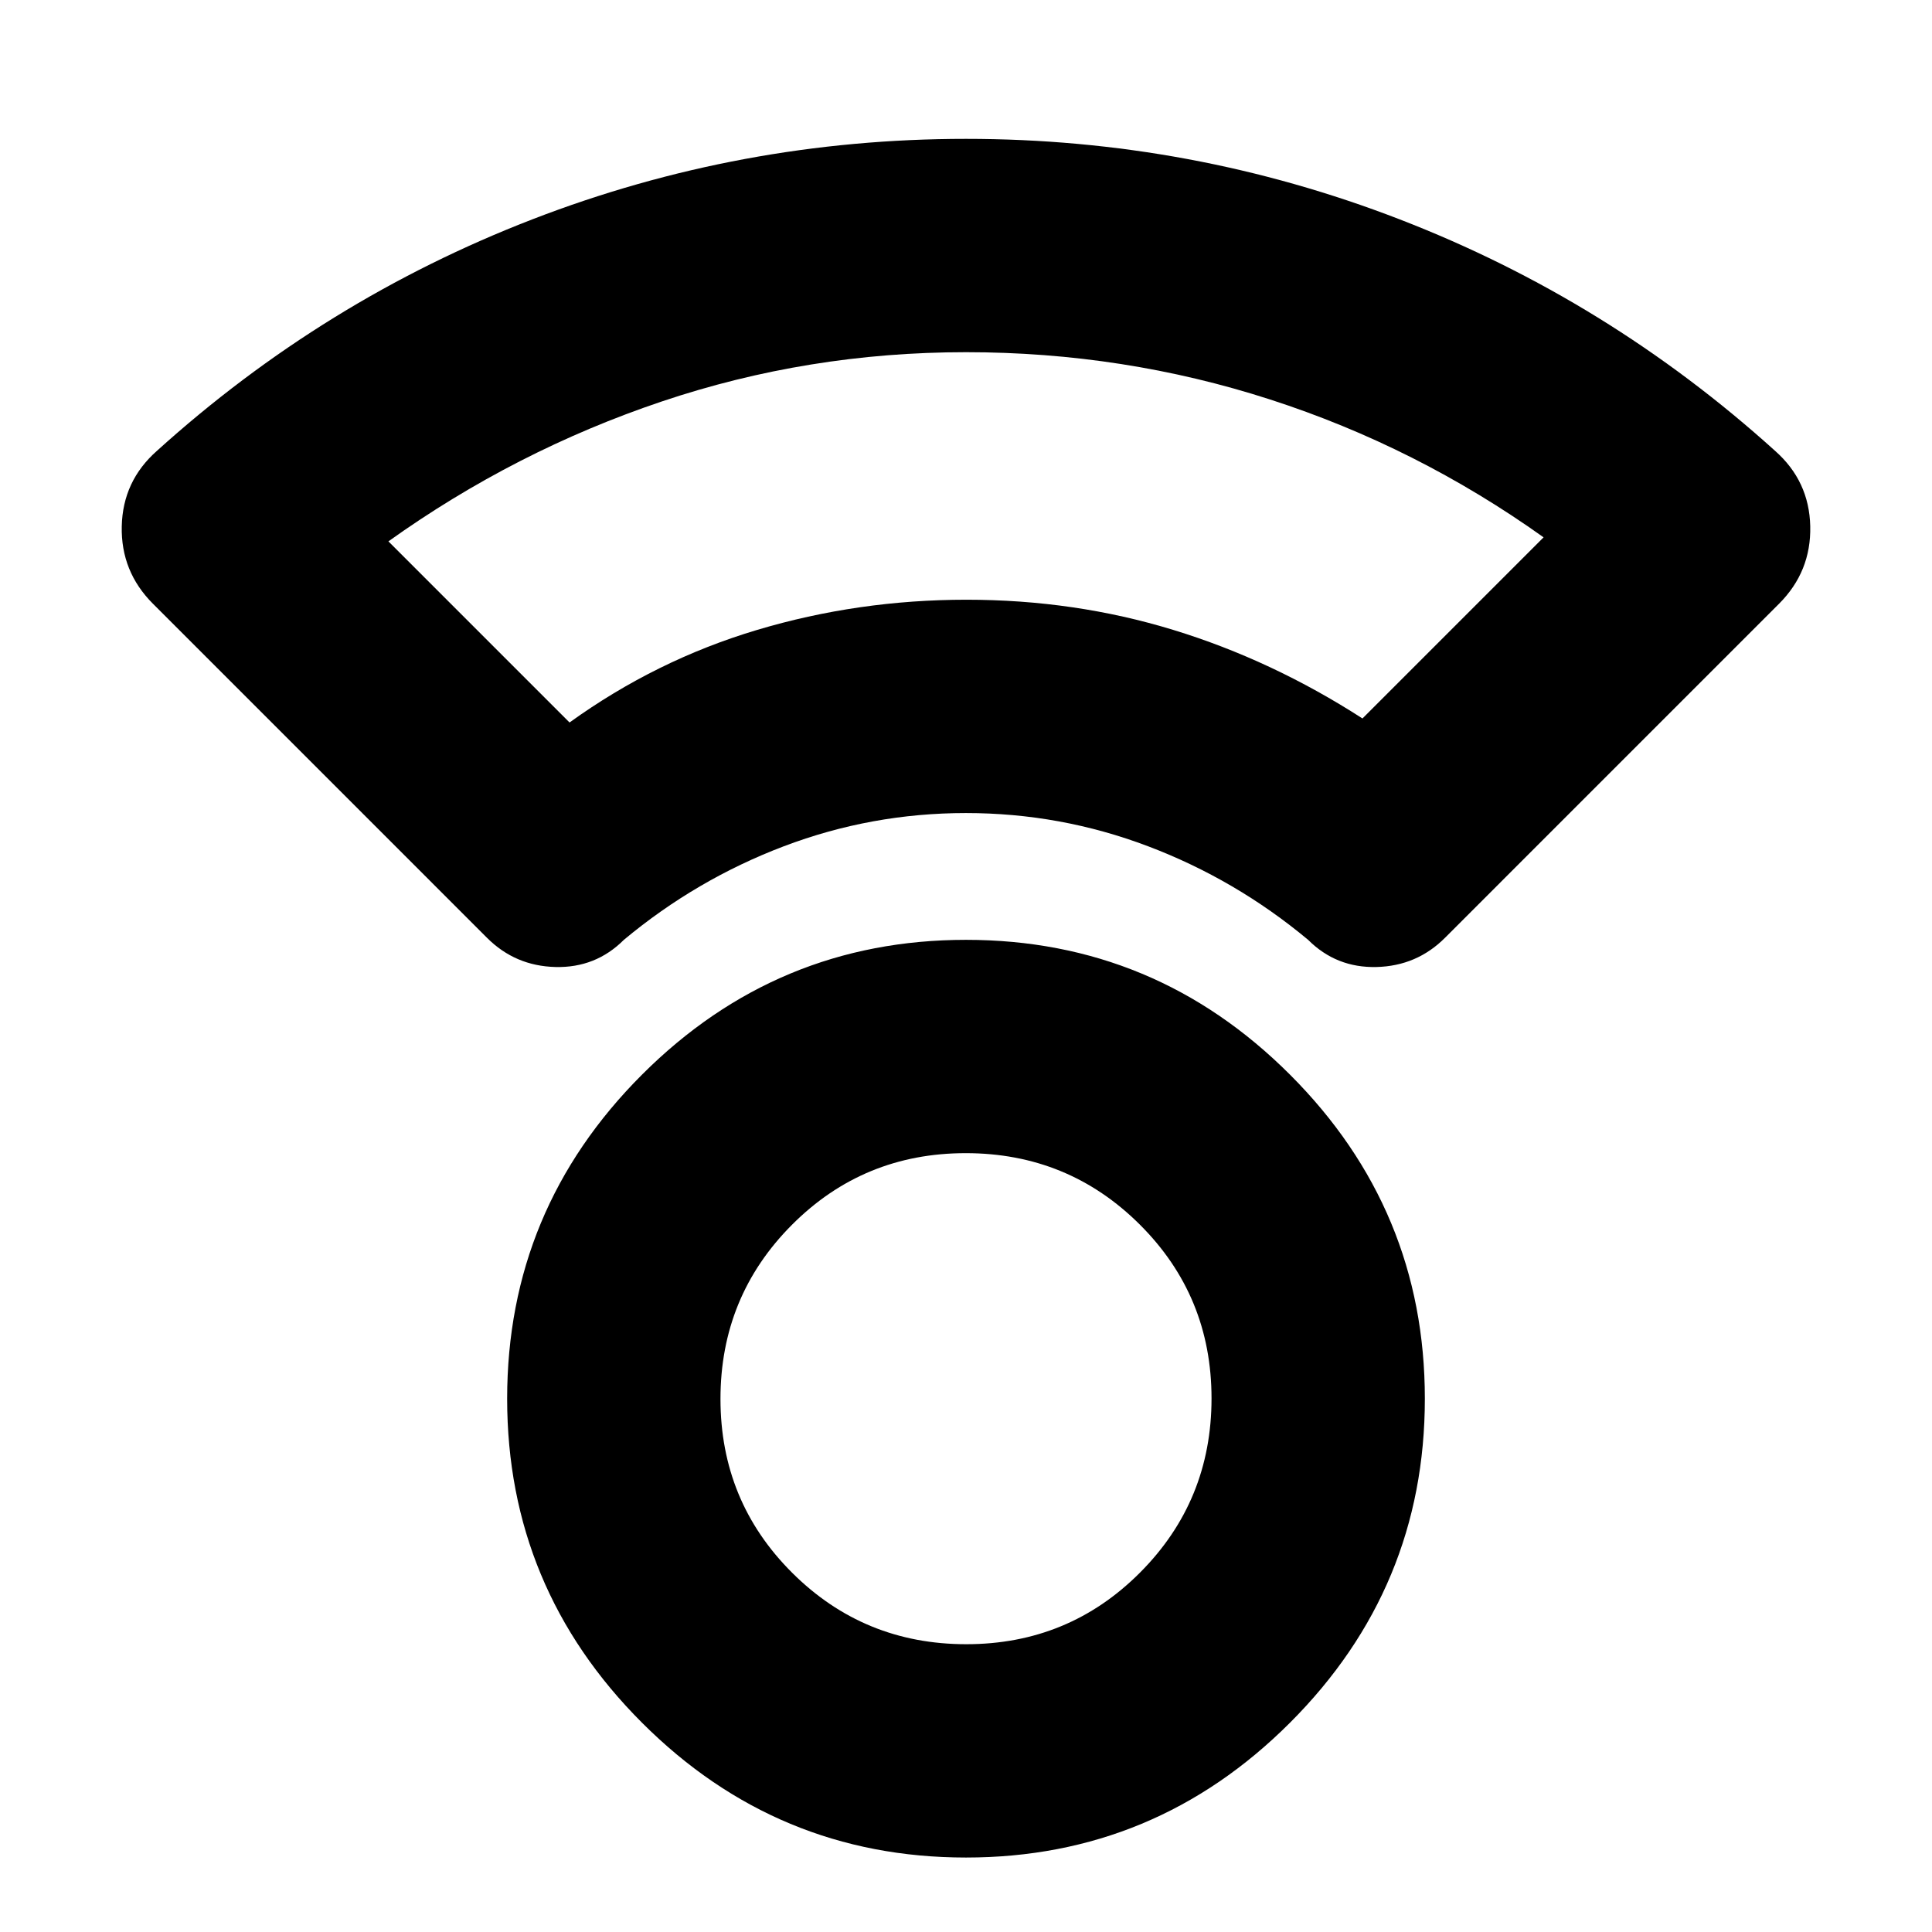 <svg xmlns="http://www.w3.org/2000/svg" height="24" viewBox="0 -960 960 960" width="24"><path d="M480-37q-94 0-161-67t-67-161q0-94 67-161t161-67q94 0 161 67t67 161q0 94-67 161T480-37Zm.12-106q50.88 0 86.38-35.62 35.5-35.62 35.5-86.5t-35.62-86.38q-35.62-35.5-86.5-35.5t-86.38 35.62q-35.5 35.62-35.5 86.5t35.62 86.38q35.62 35.5 86.5 35.5Zm-.16-413q-46.96 0-90.46 16.5Q346-523 310-493q-14 14-34 13.5T242-494L76-660q-16-16-15.5-38.5T78-736q83-75 186.5-115T480-891q112 0 215.5 40T882-736q17 15 17.5 37.5T884-660L718-494q-14 14-34 14.5T650-493q-36-30-79.54-46.5-43.54-16.5-90.5-16.5ZM283-601q43-31 93.22-46 50.23-15 104-15Q534-662 583-647t94 44l90-90q-63.1-44.98-135.87-68.49Q558.37-785 480-785q-78.4 0-151.2 24.5Q256-736 193-691l90 90Zm197-61Zm0 397Z"/></svg>